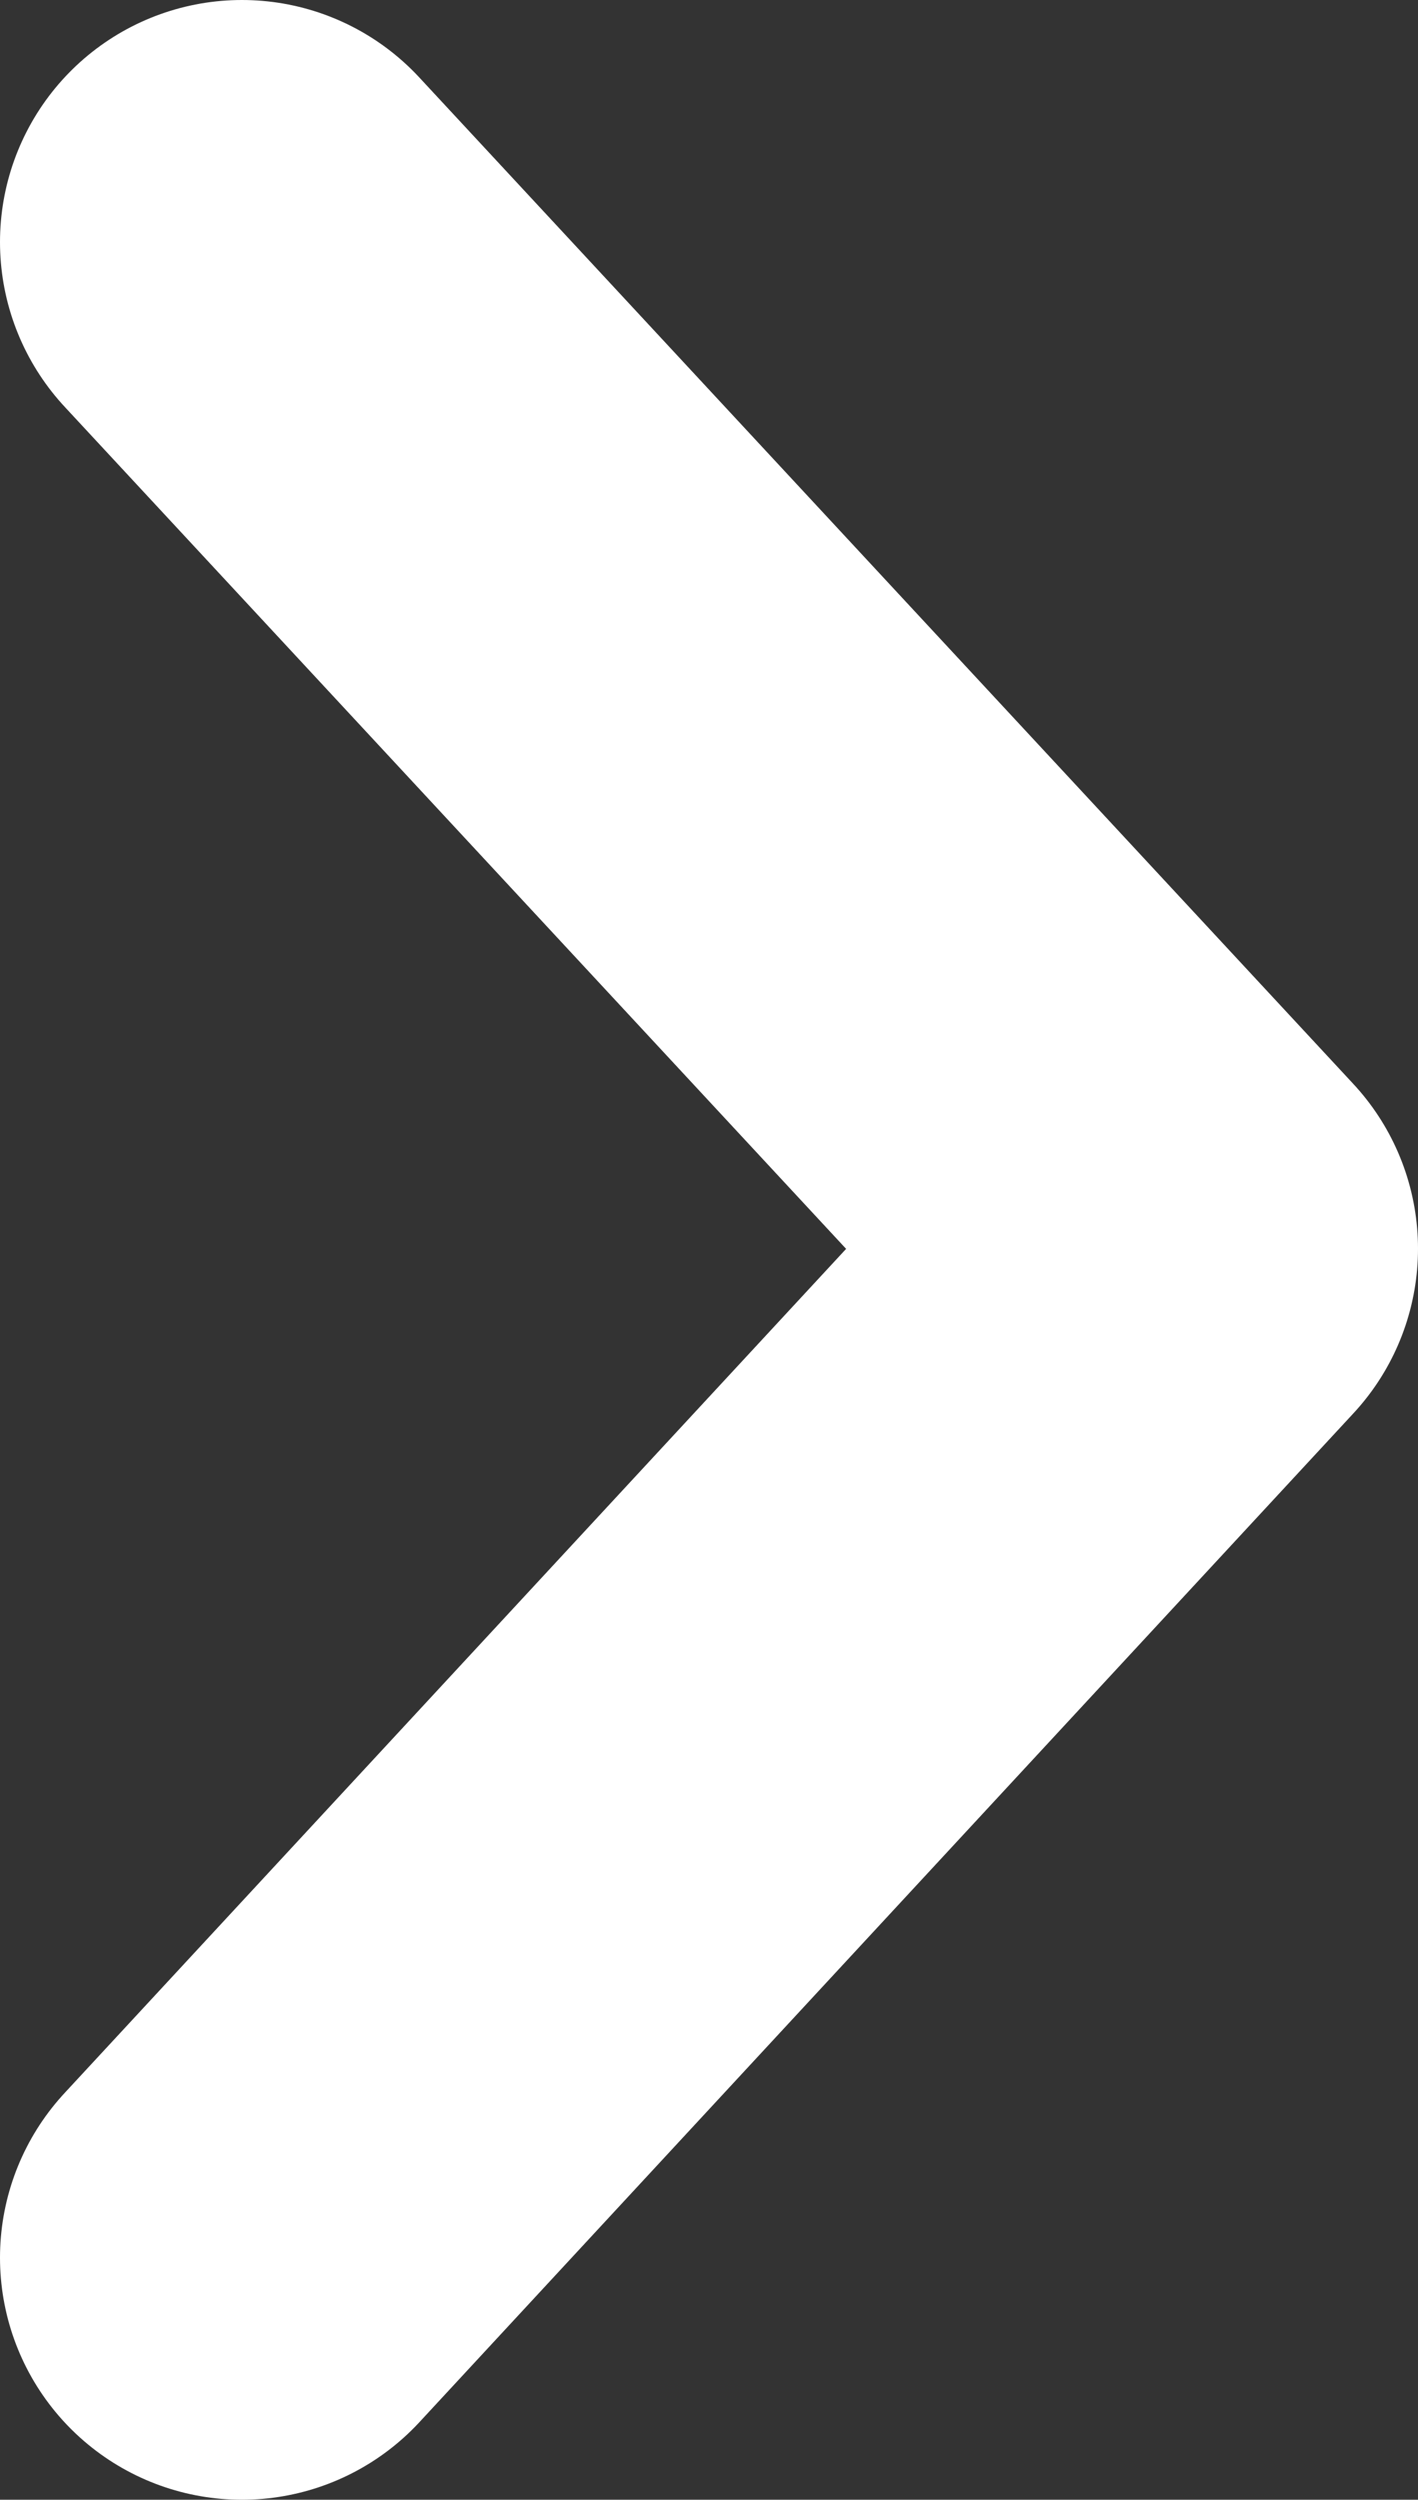 <svg xmlns="http://www.w3.org/2000/svg" viewBox="0 0 5.92 10.43">
  <rect x="0" y="0" width="5.92" height="10.43" fill="#333333" stroke="none"/>
  <g id="Layer_2" data-name="Layer 2">
    <g id="Layer_1-2" data-name="Layer 1">
      <polyline points="1.01 9.42 4.91 5.21 1.01 1.01" fill="none" stroke="#fff" stroke-linecap="round" stroke-linejoin="round" stroke-width="2.02"/>
    </g>
  </g>
</svg>
